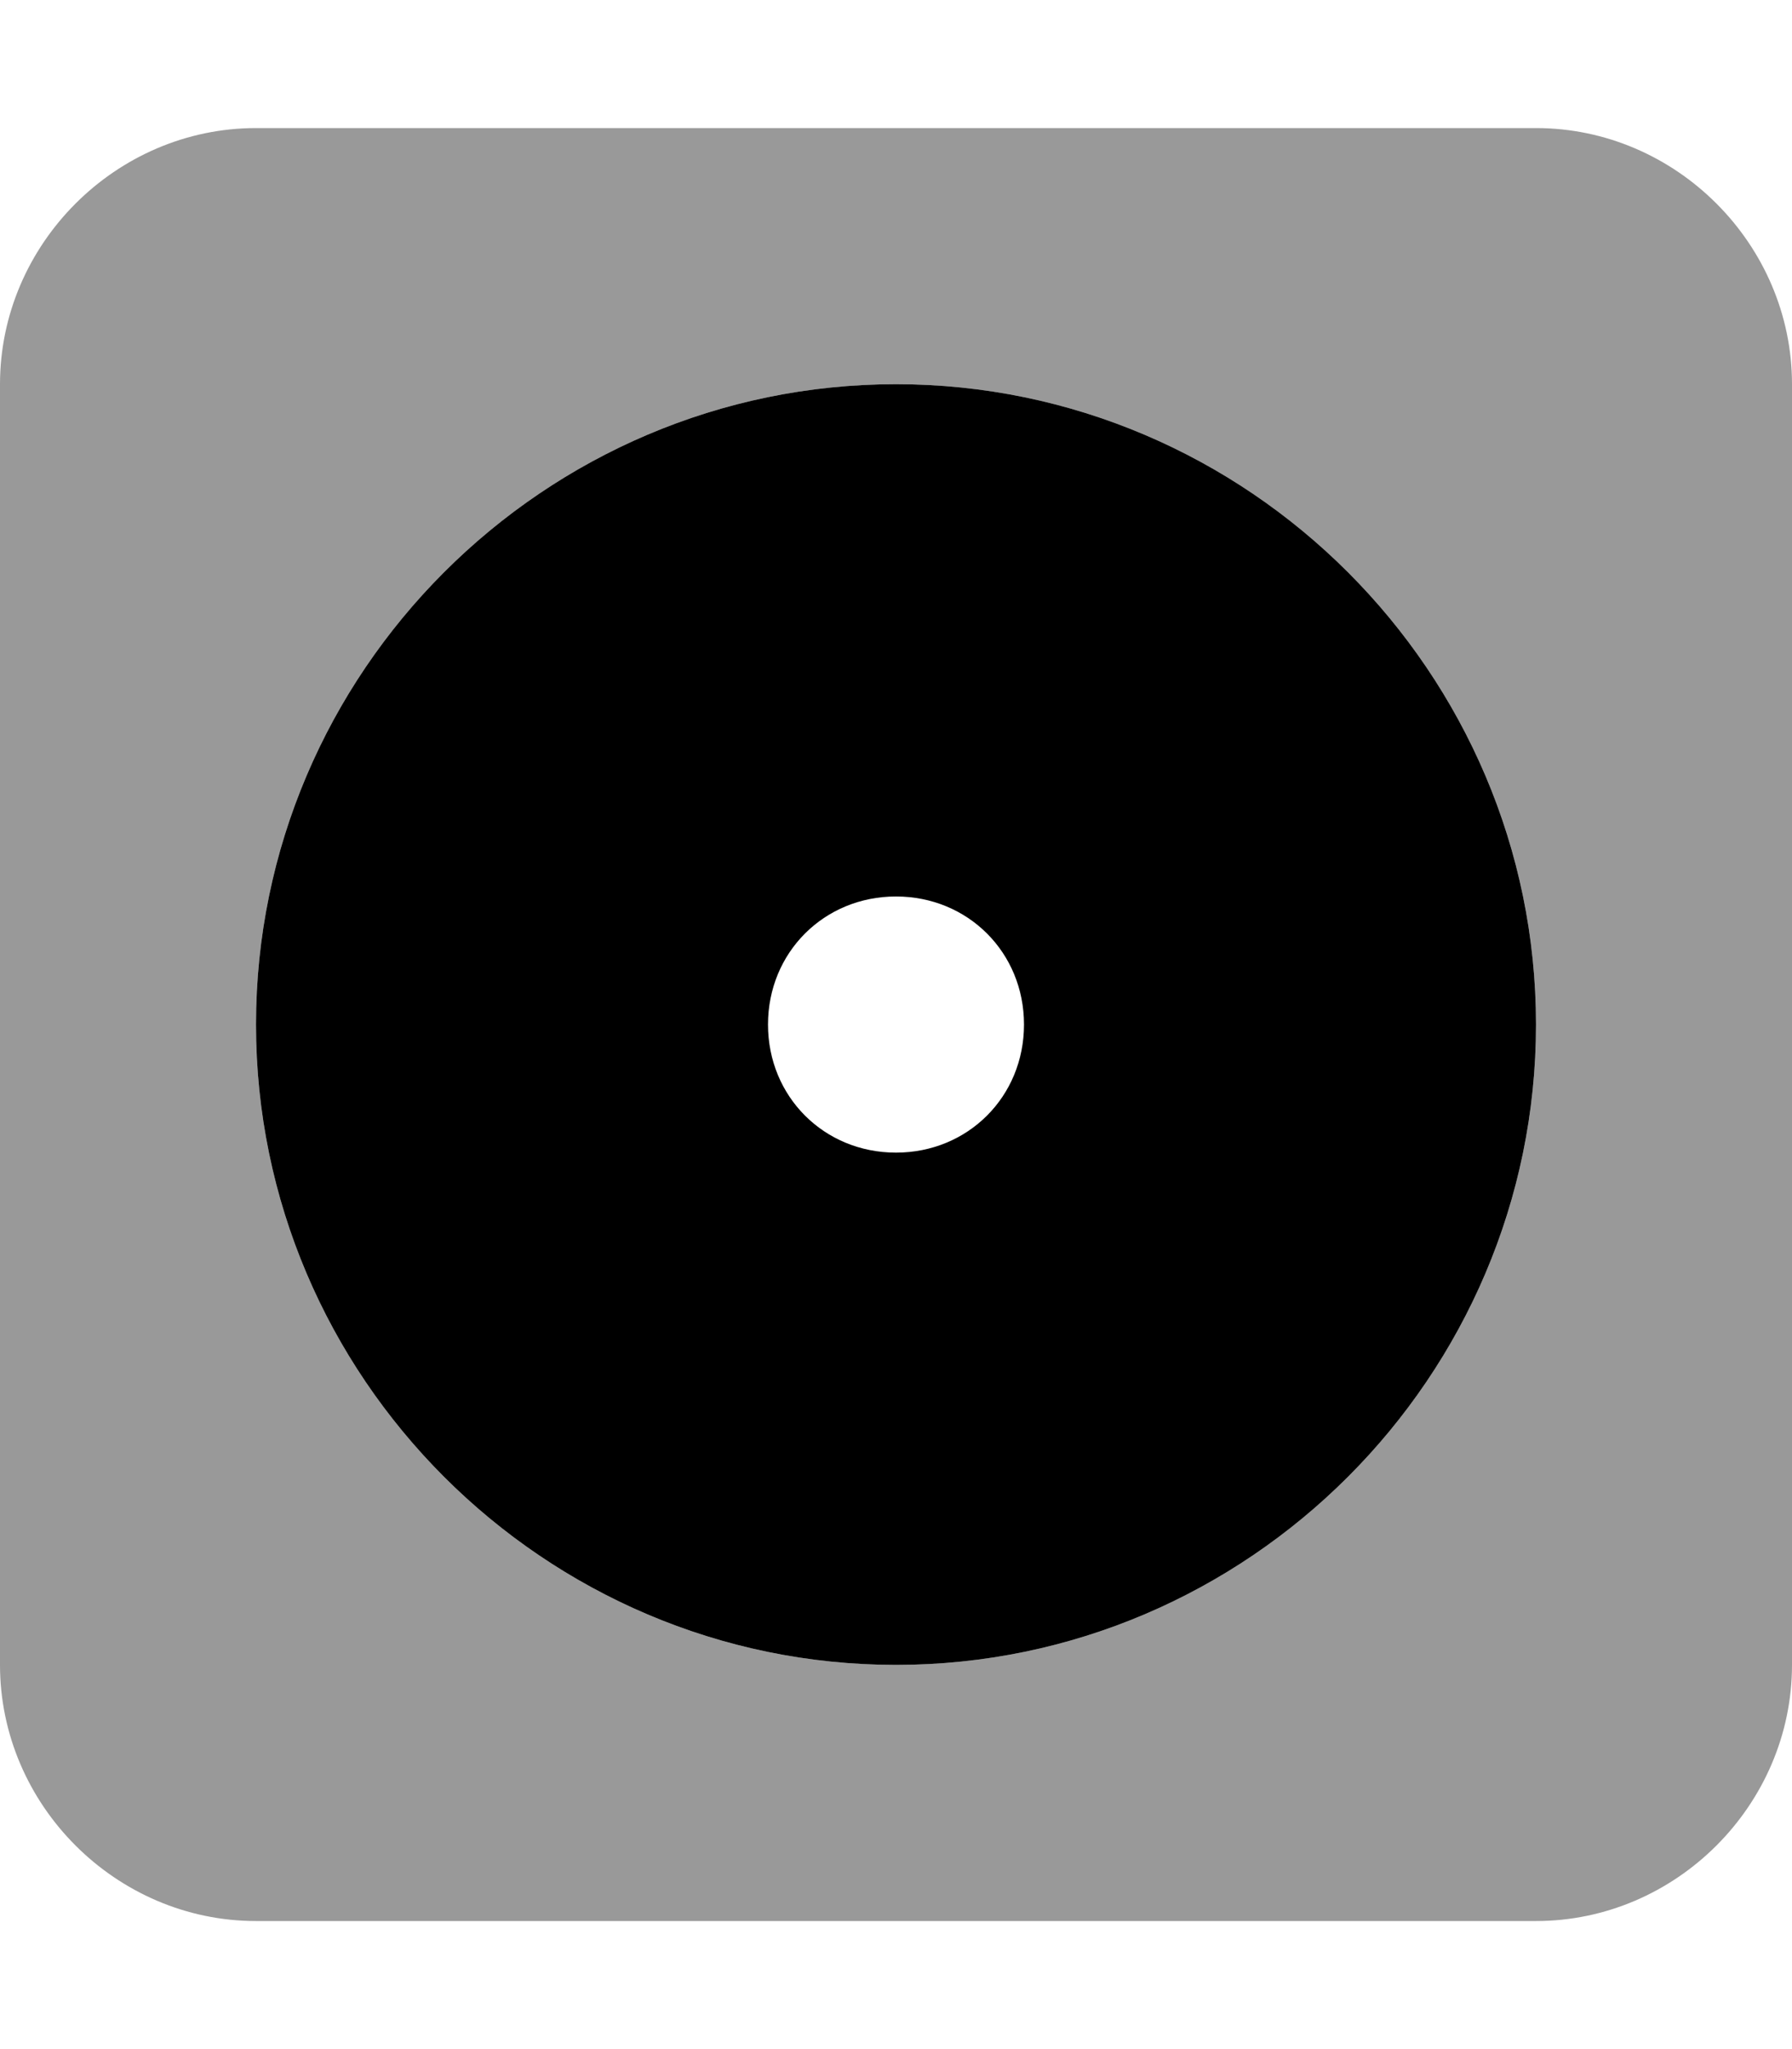 <svg xmlns="http://www.w3.org/2000/svg" viewBox="0 0 448 512"><!-- Font Awesome Pro 6.0.0-alpha1 by @fontawesome - https://fontawesome.com License - https://fontawesome.com/license (Commercial License) --><defs><style>.fa-secondary{opacity:.4}</style></defs><path d="M384 32H64C29 32 0 61 0 96V416C0 451 29 480 64 480H384C419 480 448 451 448 416V96C448 61 419 32 384 32ZM224 416C136 416 64 344 64 256S136 96 224 96S384 168 384 256S312 416 224 416Z" class="fa-secondary"/><path d="M224 224C206 224 192 238 192 256S206 288 224 288S256 274 256 256S242 224 224 224ZM224 416C136 416 64 344 64 256S136 96 224 96S384 168 384 256S312 416 224 416Z" class="fa-primary"/></svg>
